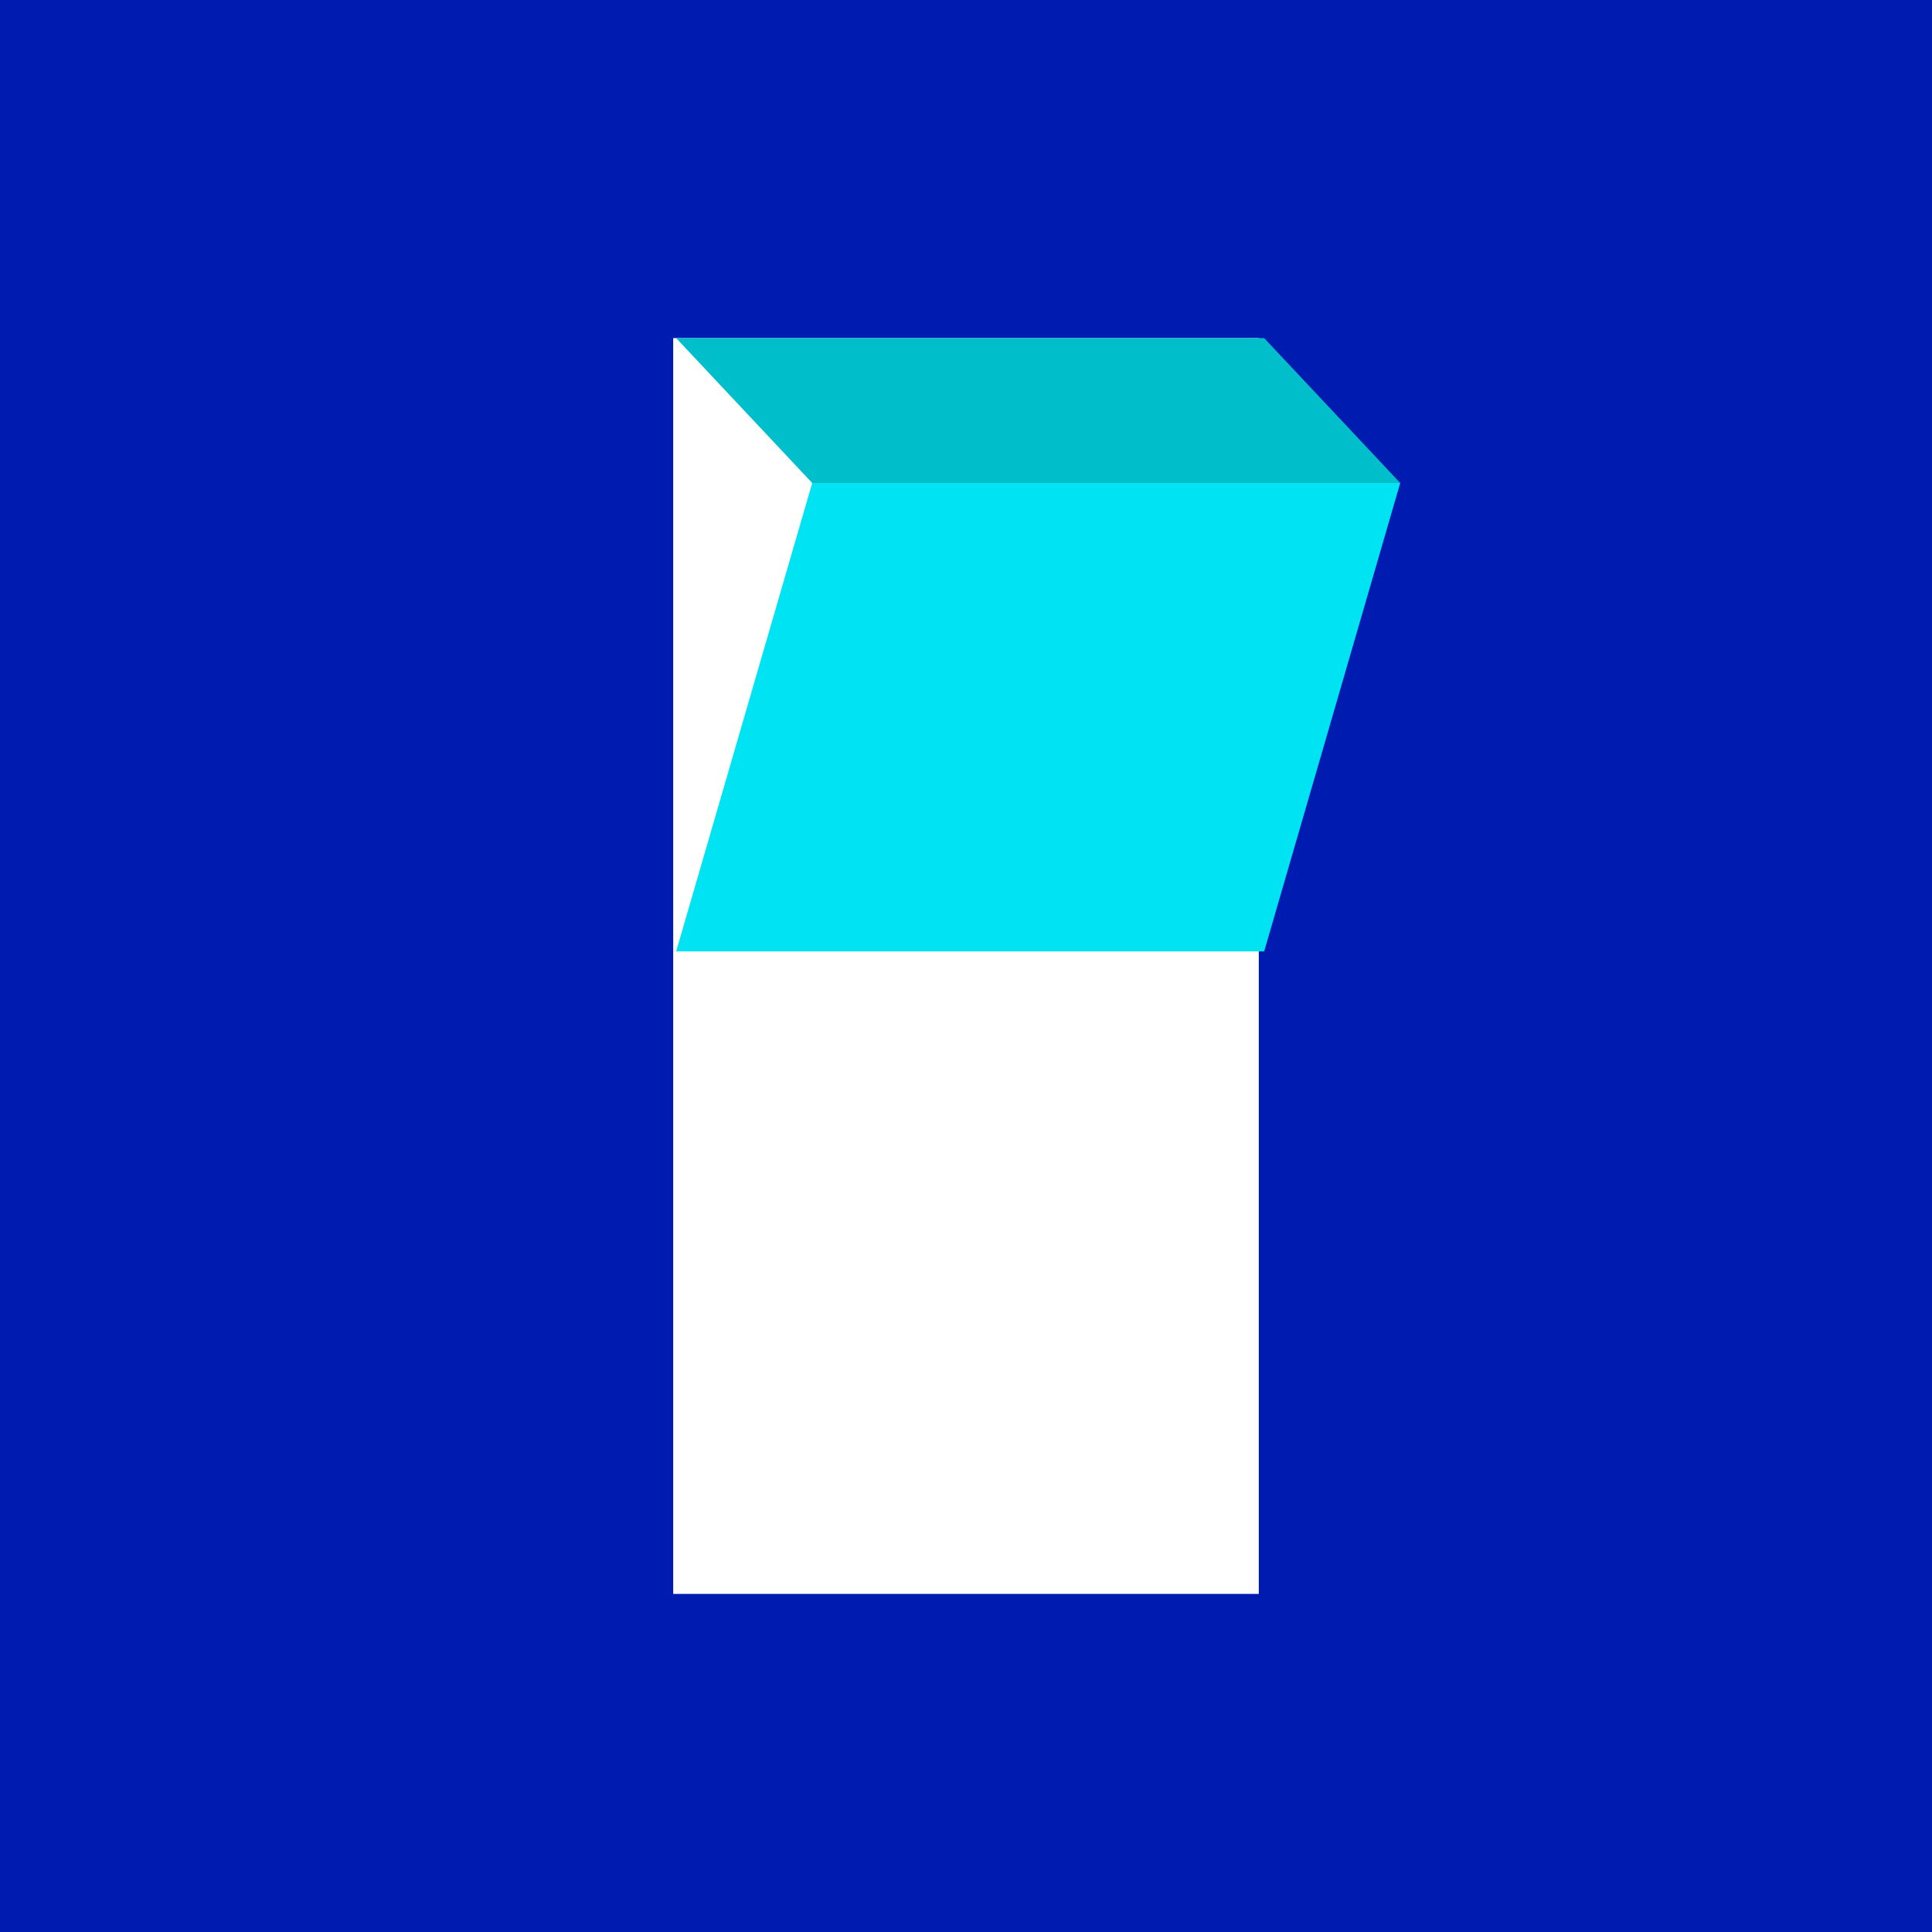 <?xml version="1.0" encoding="UTF-8"?>
<svg width="40px" height="40px" viewBox="0 0 40 40" version="1.1" xmlns="http://www.w3.org/2000/svg" xmlns:xlink="http://www.w3.org/1999/xlink">
    <!-- Generator: Sketch 40.3 (33839) - http://www.bohemiancoding.com/sketch -->
    <title>Artboard</title>
    <desc>Created with Sketch.</desc>
    <defs></defs>
    <g id="Pages" stroke="none" stroke-width="1" fill="none" fill-rule="evenodd">
        <g id="Artboard">
            <g id="switch">
                <polygon id="Fill-1" fill="#001CB0" points="0 40 41.858 40 41.858 0 0 0"></polygon>
                <polygon id="Fill-2" fill="#FFFFFF" points="14.192 33 27.196 33 27.196 7.984 14.192 7.984"></polygon>
                <polygon id="Fill-3" fill="#00E3F2" points="31.188 30.016 18.235 30.016 14.739 19.85 27.479 19.85"></polygon>
                <polygon id="Fill-4" fill="#00BFCB" points="31.219 30 18.204 30 14.192 33 27.2 33"></polygon>
                <polygon id="Fill-5" fill="#001CB0" points="11.791 20.094 30.264 20.094 30.264 18.967 11.791 18.967"></polygon>
            </g>
            <g id="switch">
                <polygon id="Fill-1" fill="#001CB0" points="0 40 40 40 40 0 0 0"></polygon>
                <polygon id="Fill-2" fill="#FFFFFF" points="13.938 33 26.062 33 26.062 7 13.938 7"></polygon>
                <polygon id="Fill-3" fill="#00E3F2" transform="translate(21.495, 14.849) scale(-1, 1) translate(-21.495, -14.849) " points="28.991 19.698 16.817 19.698 14 10 26.174 10"></polygon>
                <polygon id="Fill-4" fill="#00BFCB" transform="translate(21.495, 8.5) scale(-1, 1) translate(-21.495, -8.5) " points="28.991 7 16.817 7 14 10 26.174 10"></polygon>
            </g>
        </g>
    </g>
</svg>